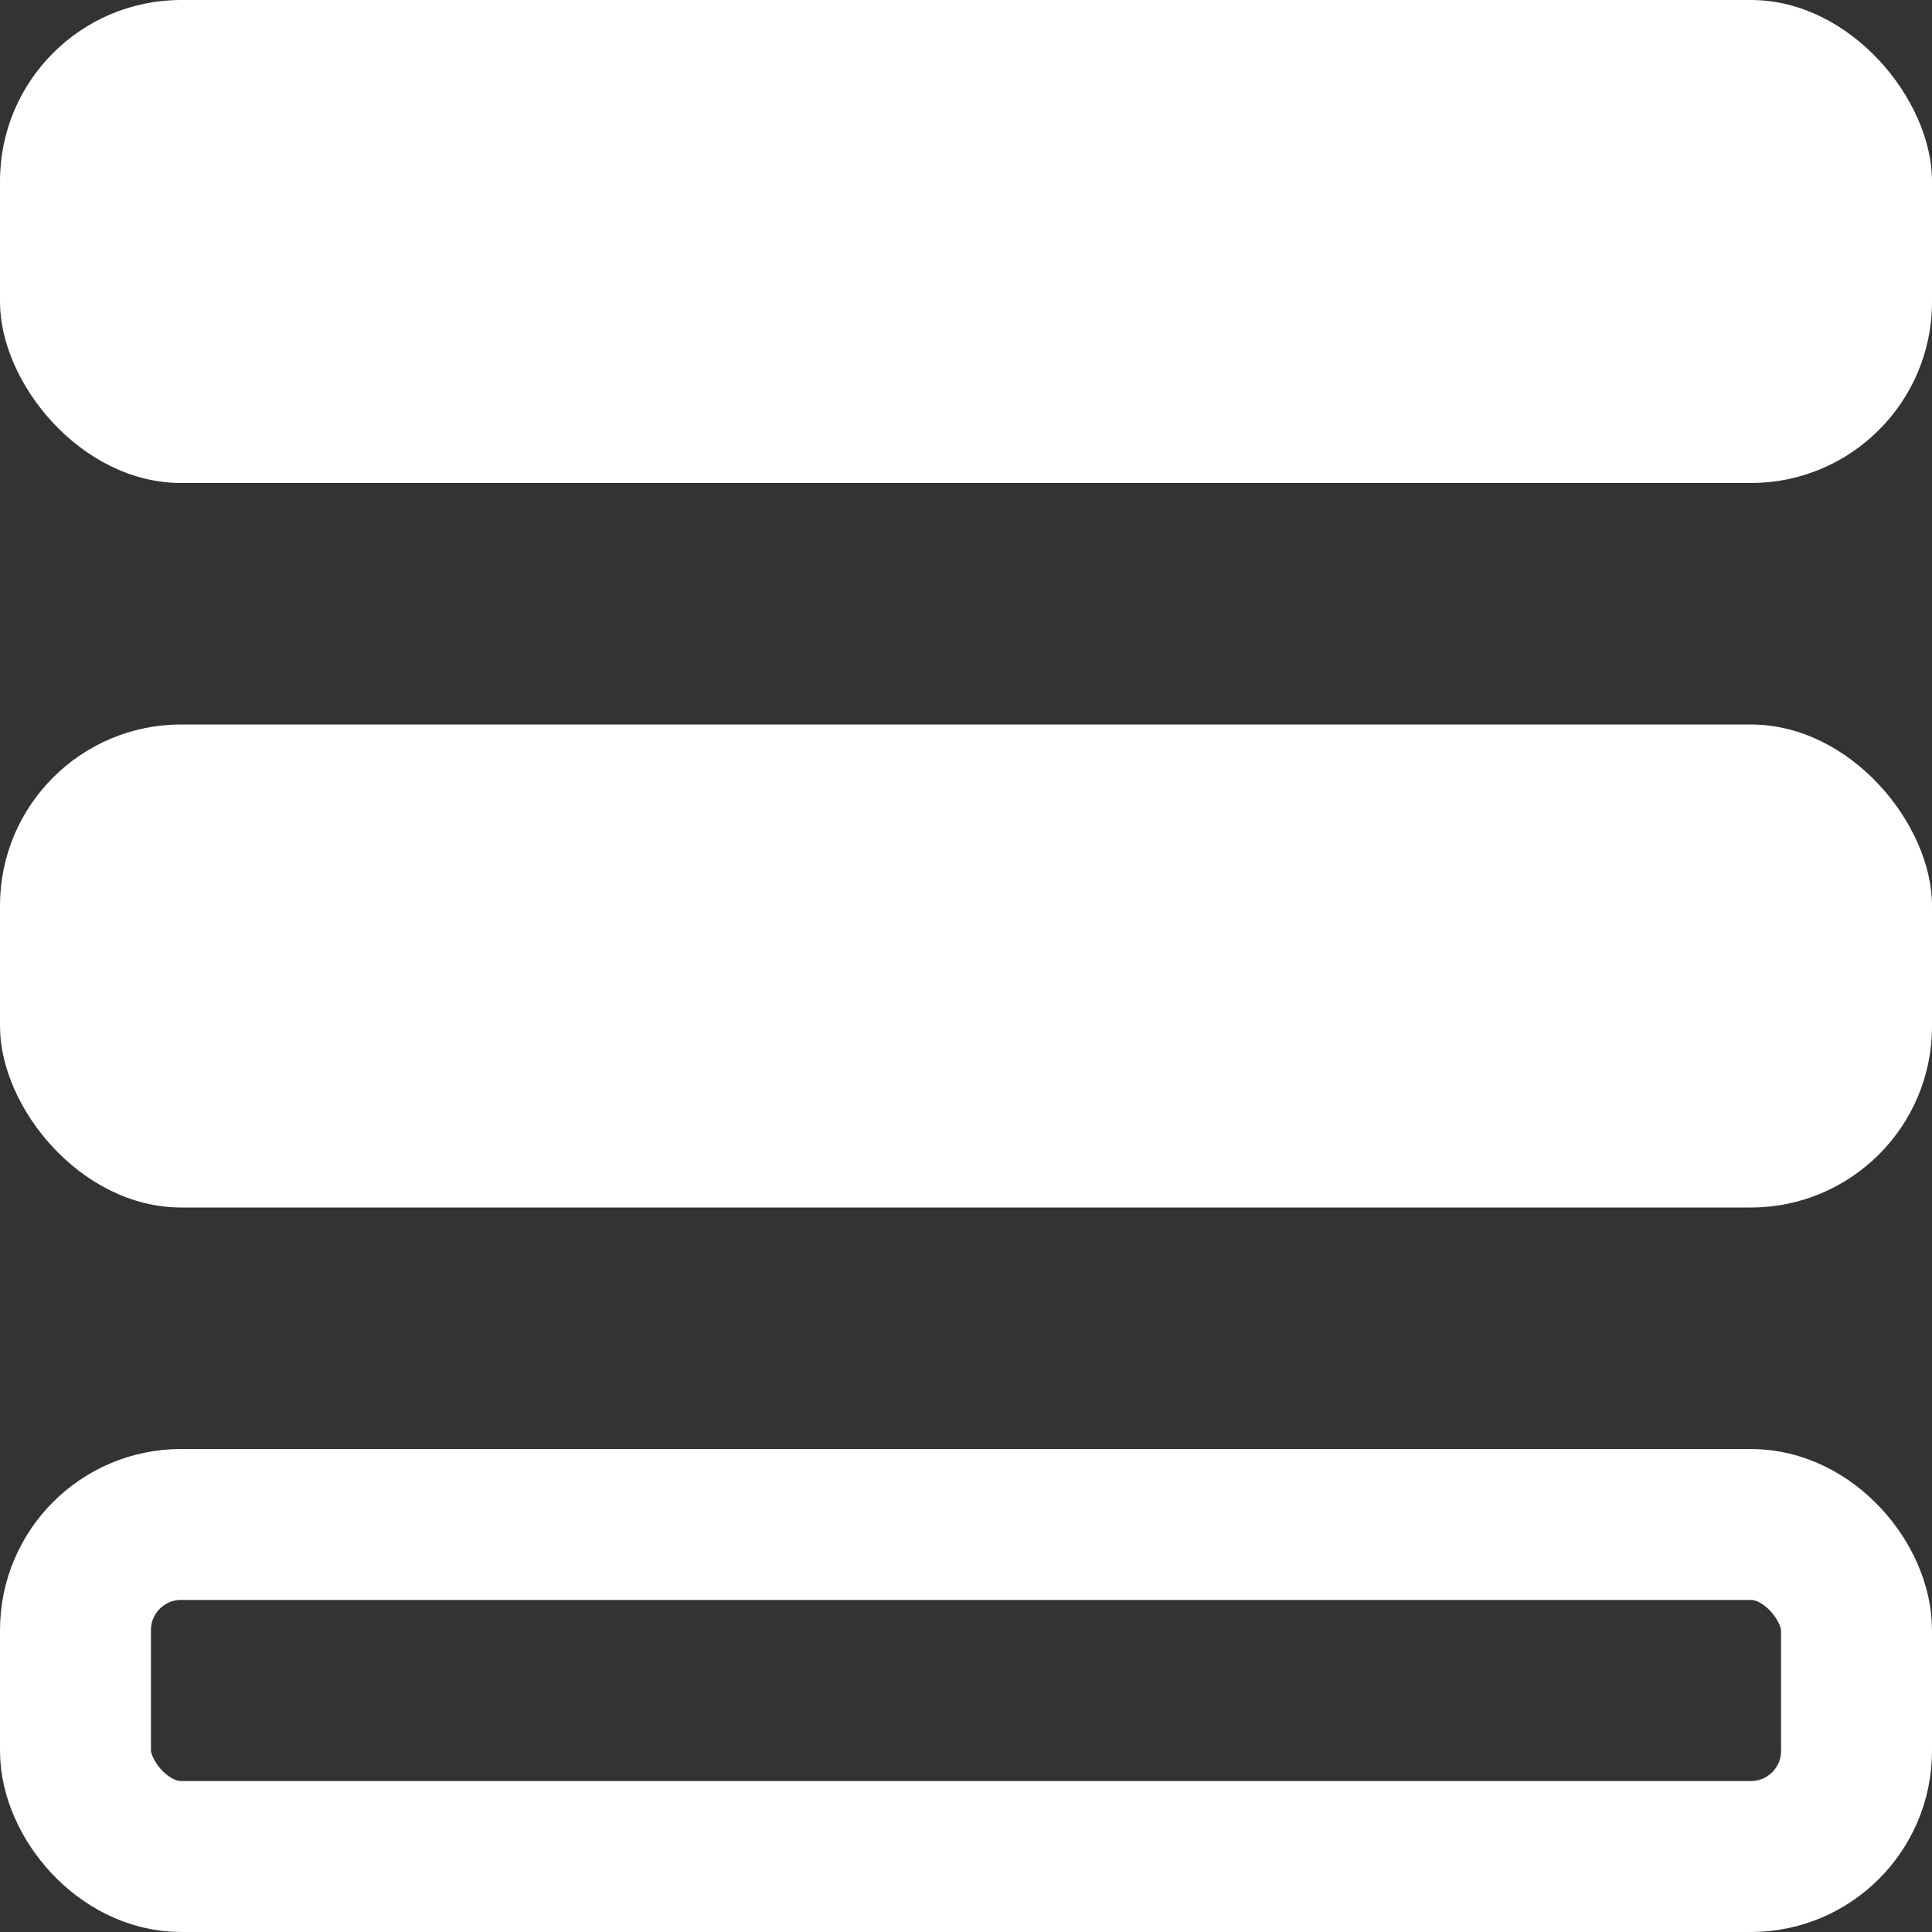 <svg width="32" height="32" viewBox="0 0 32 32" fill="none" xmlns="http://www.w3.org/2000/svg">
<rect x="0" y="0" width="32" height="32" fill="#333333" stroke="none"/>
<rect y="12" width="32" height="8" rx="3" fill="white"/>
<rect x="1.25" y="25.25" width="29.5" height="5.5" rx="1.75" stroke="white" stroke-width="2.5"/>
<rect width="32" height="8" rx="3" fill="white"/>
</svg>